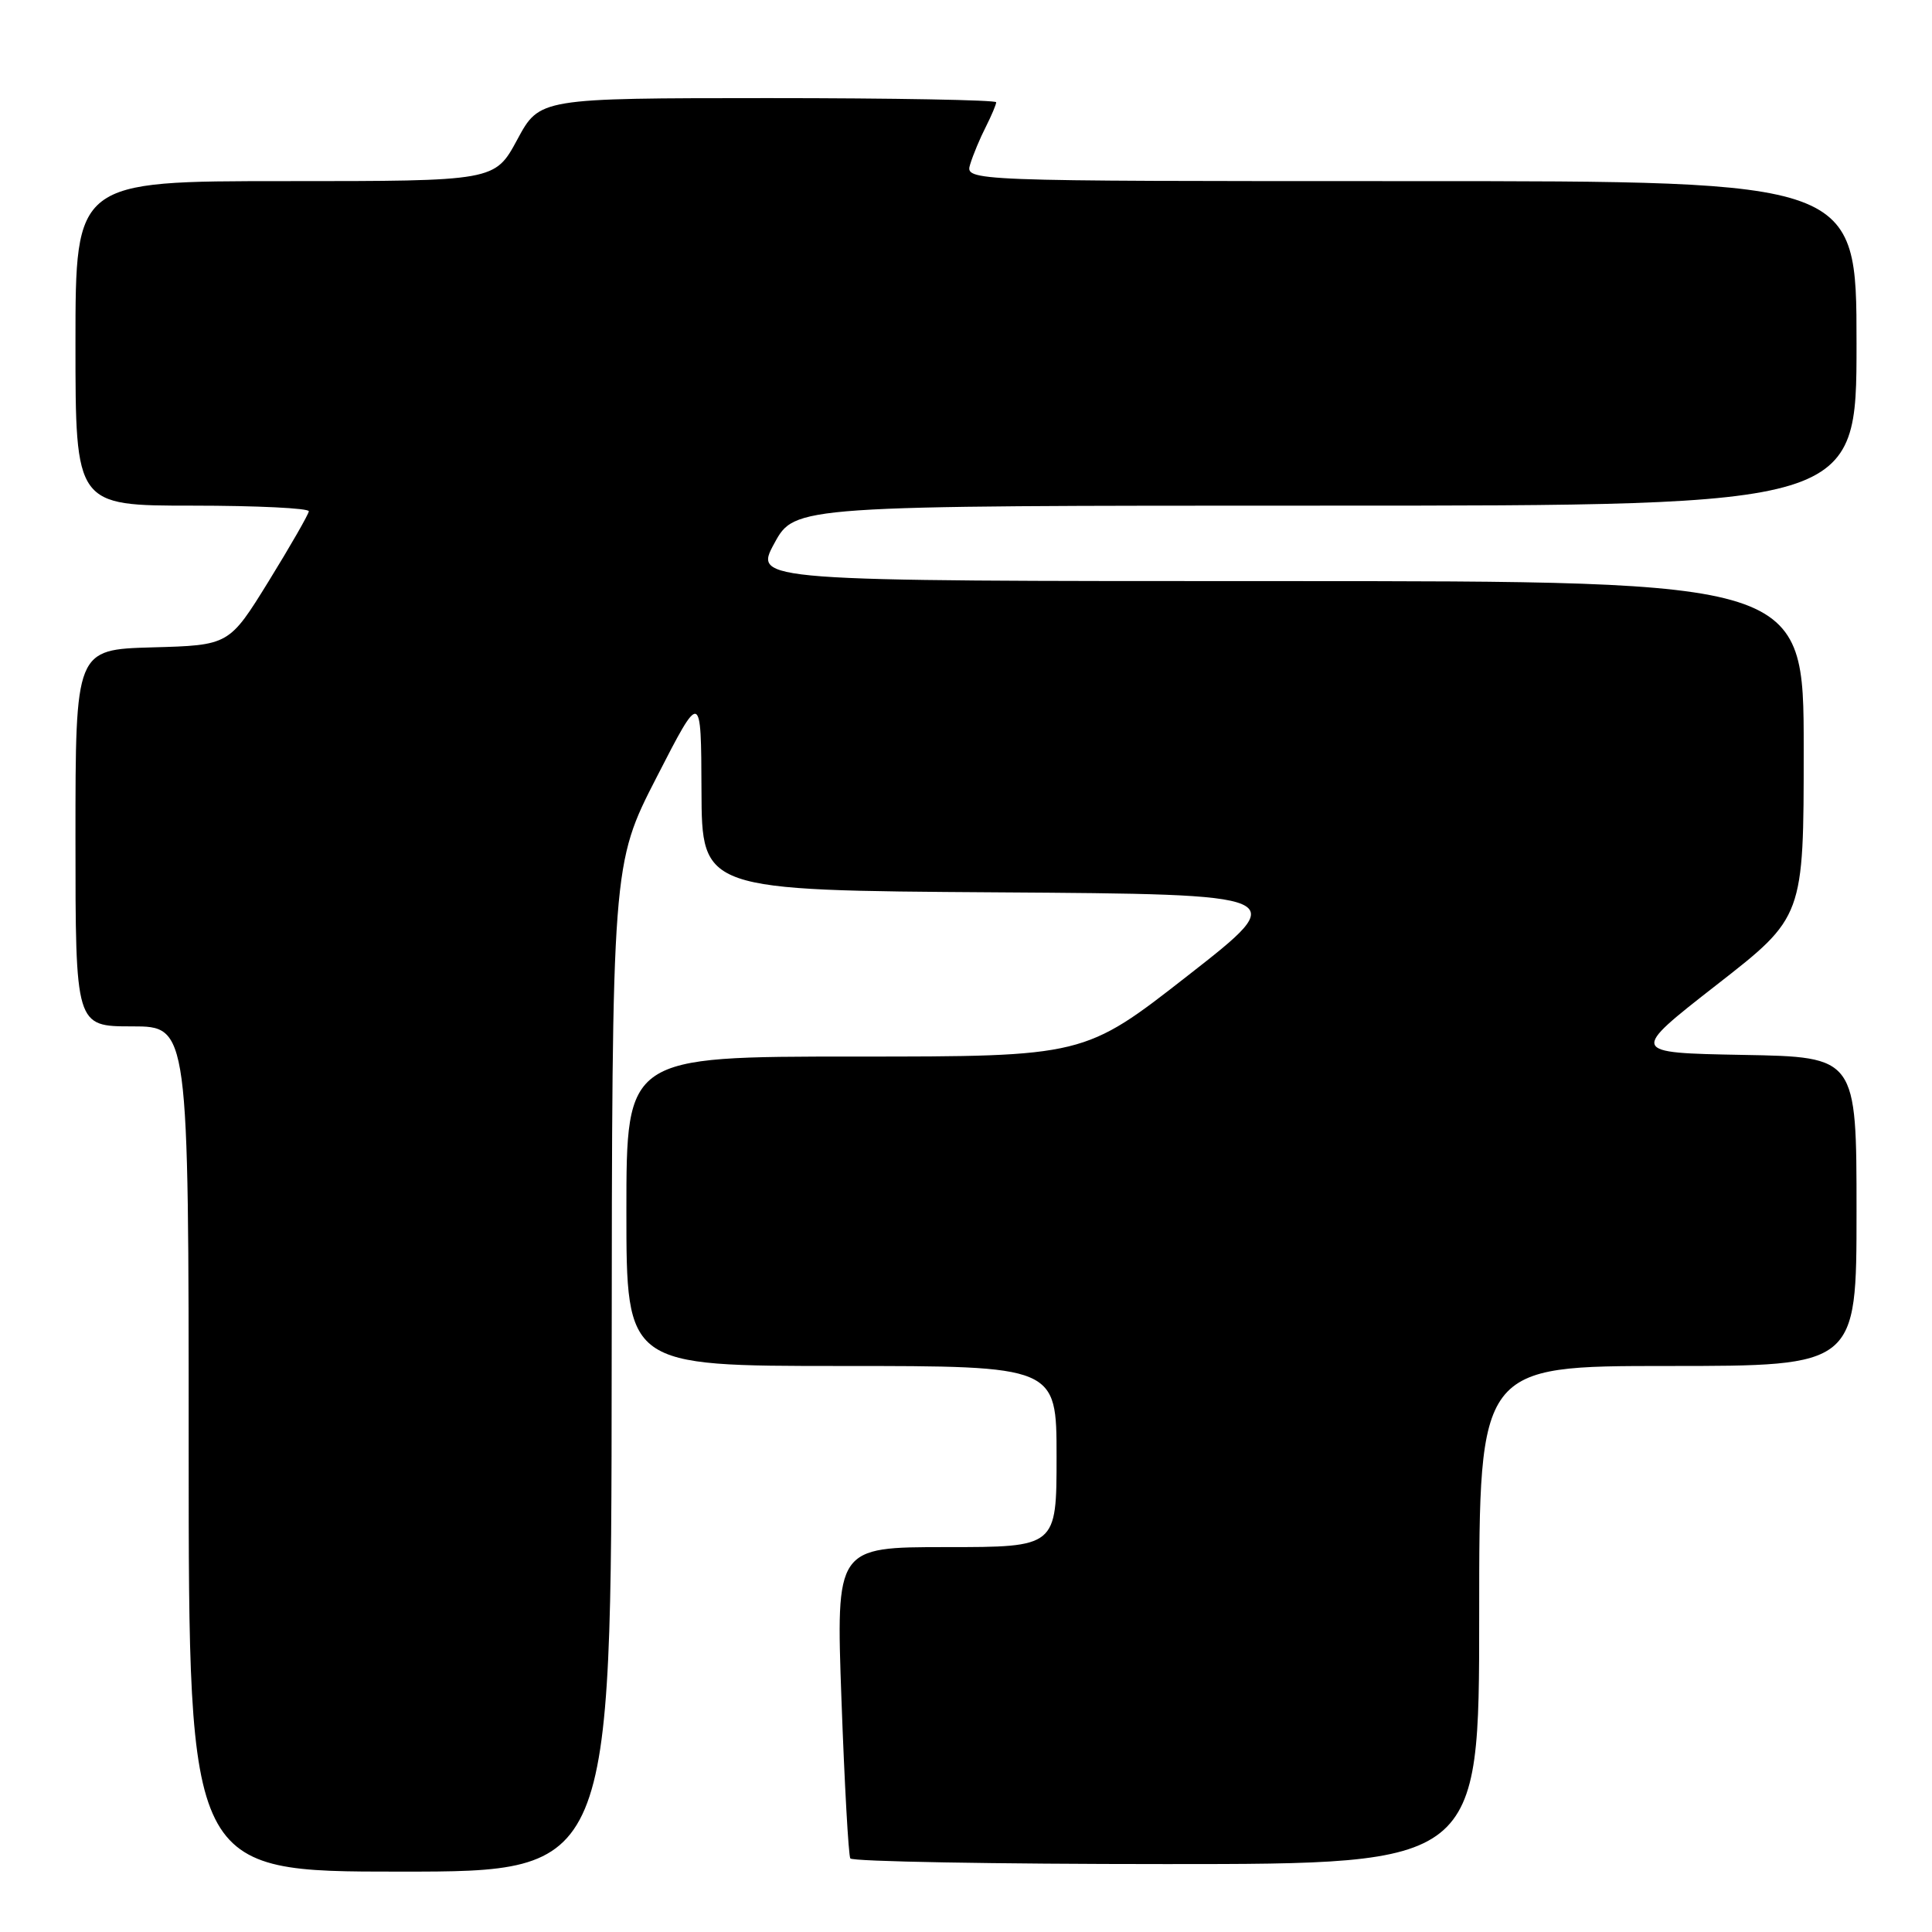 <?xml version="1.0" encoding="UTF-8" standalone="no"?>
<!DOCTYPE svg PUBLIC "-//W3C//DTD SVG 1.1//EN" "http://www.w3.org/Graphics/SVG/1.1/DTD/svg11.dtd" >
<svg xmlns="http://www.w3.org/2000/svg" xmlns:xlink="http://www.w3.org/1999/xlink" version="1.1" viewBox="0 0 256 256">
 <g >
 <path fill="currentColor"
d=" M 81.05 181.25 C 81.10 114.50 81.10 114.50 87.00 103.00 C 92.90 91.50 92.90 91.50 92.95 104.74 C 93.00 117.98 93.00 117.98 132.09 118.24 C 171.18 118.50 171.18 118.50 157.42 129.25 C 143.67 140.00 143.67 140.00 113.33 140.00 C 83.00 140.00 83.00 140.00 83.00 160.50 C 83.00 181.00 83.00 181.00 111.50 181.00 C 140.00 181.00 140.00 181.00 140.00 193.00 C 140.00 205.00 140.00 205.00 125.38 205.00 C 110.77 205.00 110.77 205.00 111.50 225.25 C 111.90 236.39 112.43 245.84 112.67 246.25 C 112.92 246.66 131.77 247.00 154.56 247.00 C 196.00 247.00 196.00 247.00 196.00 214.00 C 196.00 181.00 196.00 181.00 221.00 181.00 C 246.00 181.00 246.00 181.00 246.00 160.53 C 246.00 140.05 246.00 140.05 230.96 139.78 C 215.93 139.50 215.93 139.50 227.46 130.50 C 239.00 121.51 239.00 121.51 239.00 99.25 C 239.00 77.00 239.00 77.00 169.44 77.00 C 99.88 77.00 99.88 77.00 102.60 72.00 C 105.32 67.00 105.32 67.00 175.66 67.00 C 246.00 67.00 246.00 67.00 246.00 45.50 C 246.00 24.00 246.00 24.00 186.93 24.00 C 127.87 24.00 127.87 24.00 128.56 21.75 C 128.94 20.51 129.87 18.28 130.63 16.80 C 131.38 15.31 132.00 13.85 132.00 13.55 C 132.00 13.25 118.39 13.00 101.75 13.00 C 71.50 13.01 71.50 13.01 68.54 18.50 C 65.57 24.00 65.57 24.00 37.79 24.00 C 10.00 24.00 10.00 24.00 10.00 45.50 C 10.00 67.00 10.00 67.00 25.50 67.00 C 34.03 67.00 40.97 67.34 40.92 67.75 C 40.88 68.16 38.49 72.33 35.61 77.00 C 30.36 85.50 30.36 85.50 20.18 85.78 C 10.00 86.07 10.00 86.07 10.00 111.03 C 10.00 136.00 10.00 136.00 17.50 136.00 C 25.00 136.00 25.00 136.00 25.00 192.00 C 25.00 248.00 25.00 248.00 53.00 248.00 C 81.00 248.00 81.00 248.00 81.05 181.25 Z "/>
</g>
</svg>
